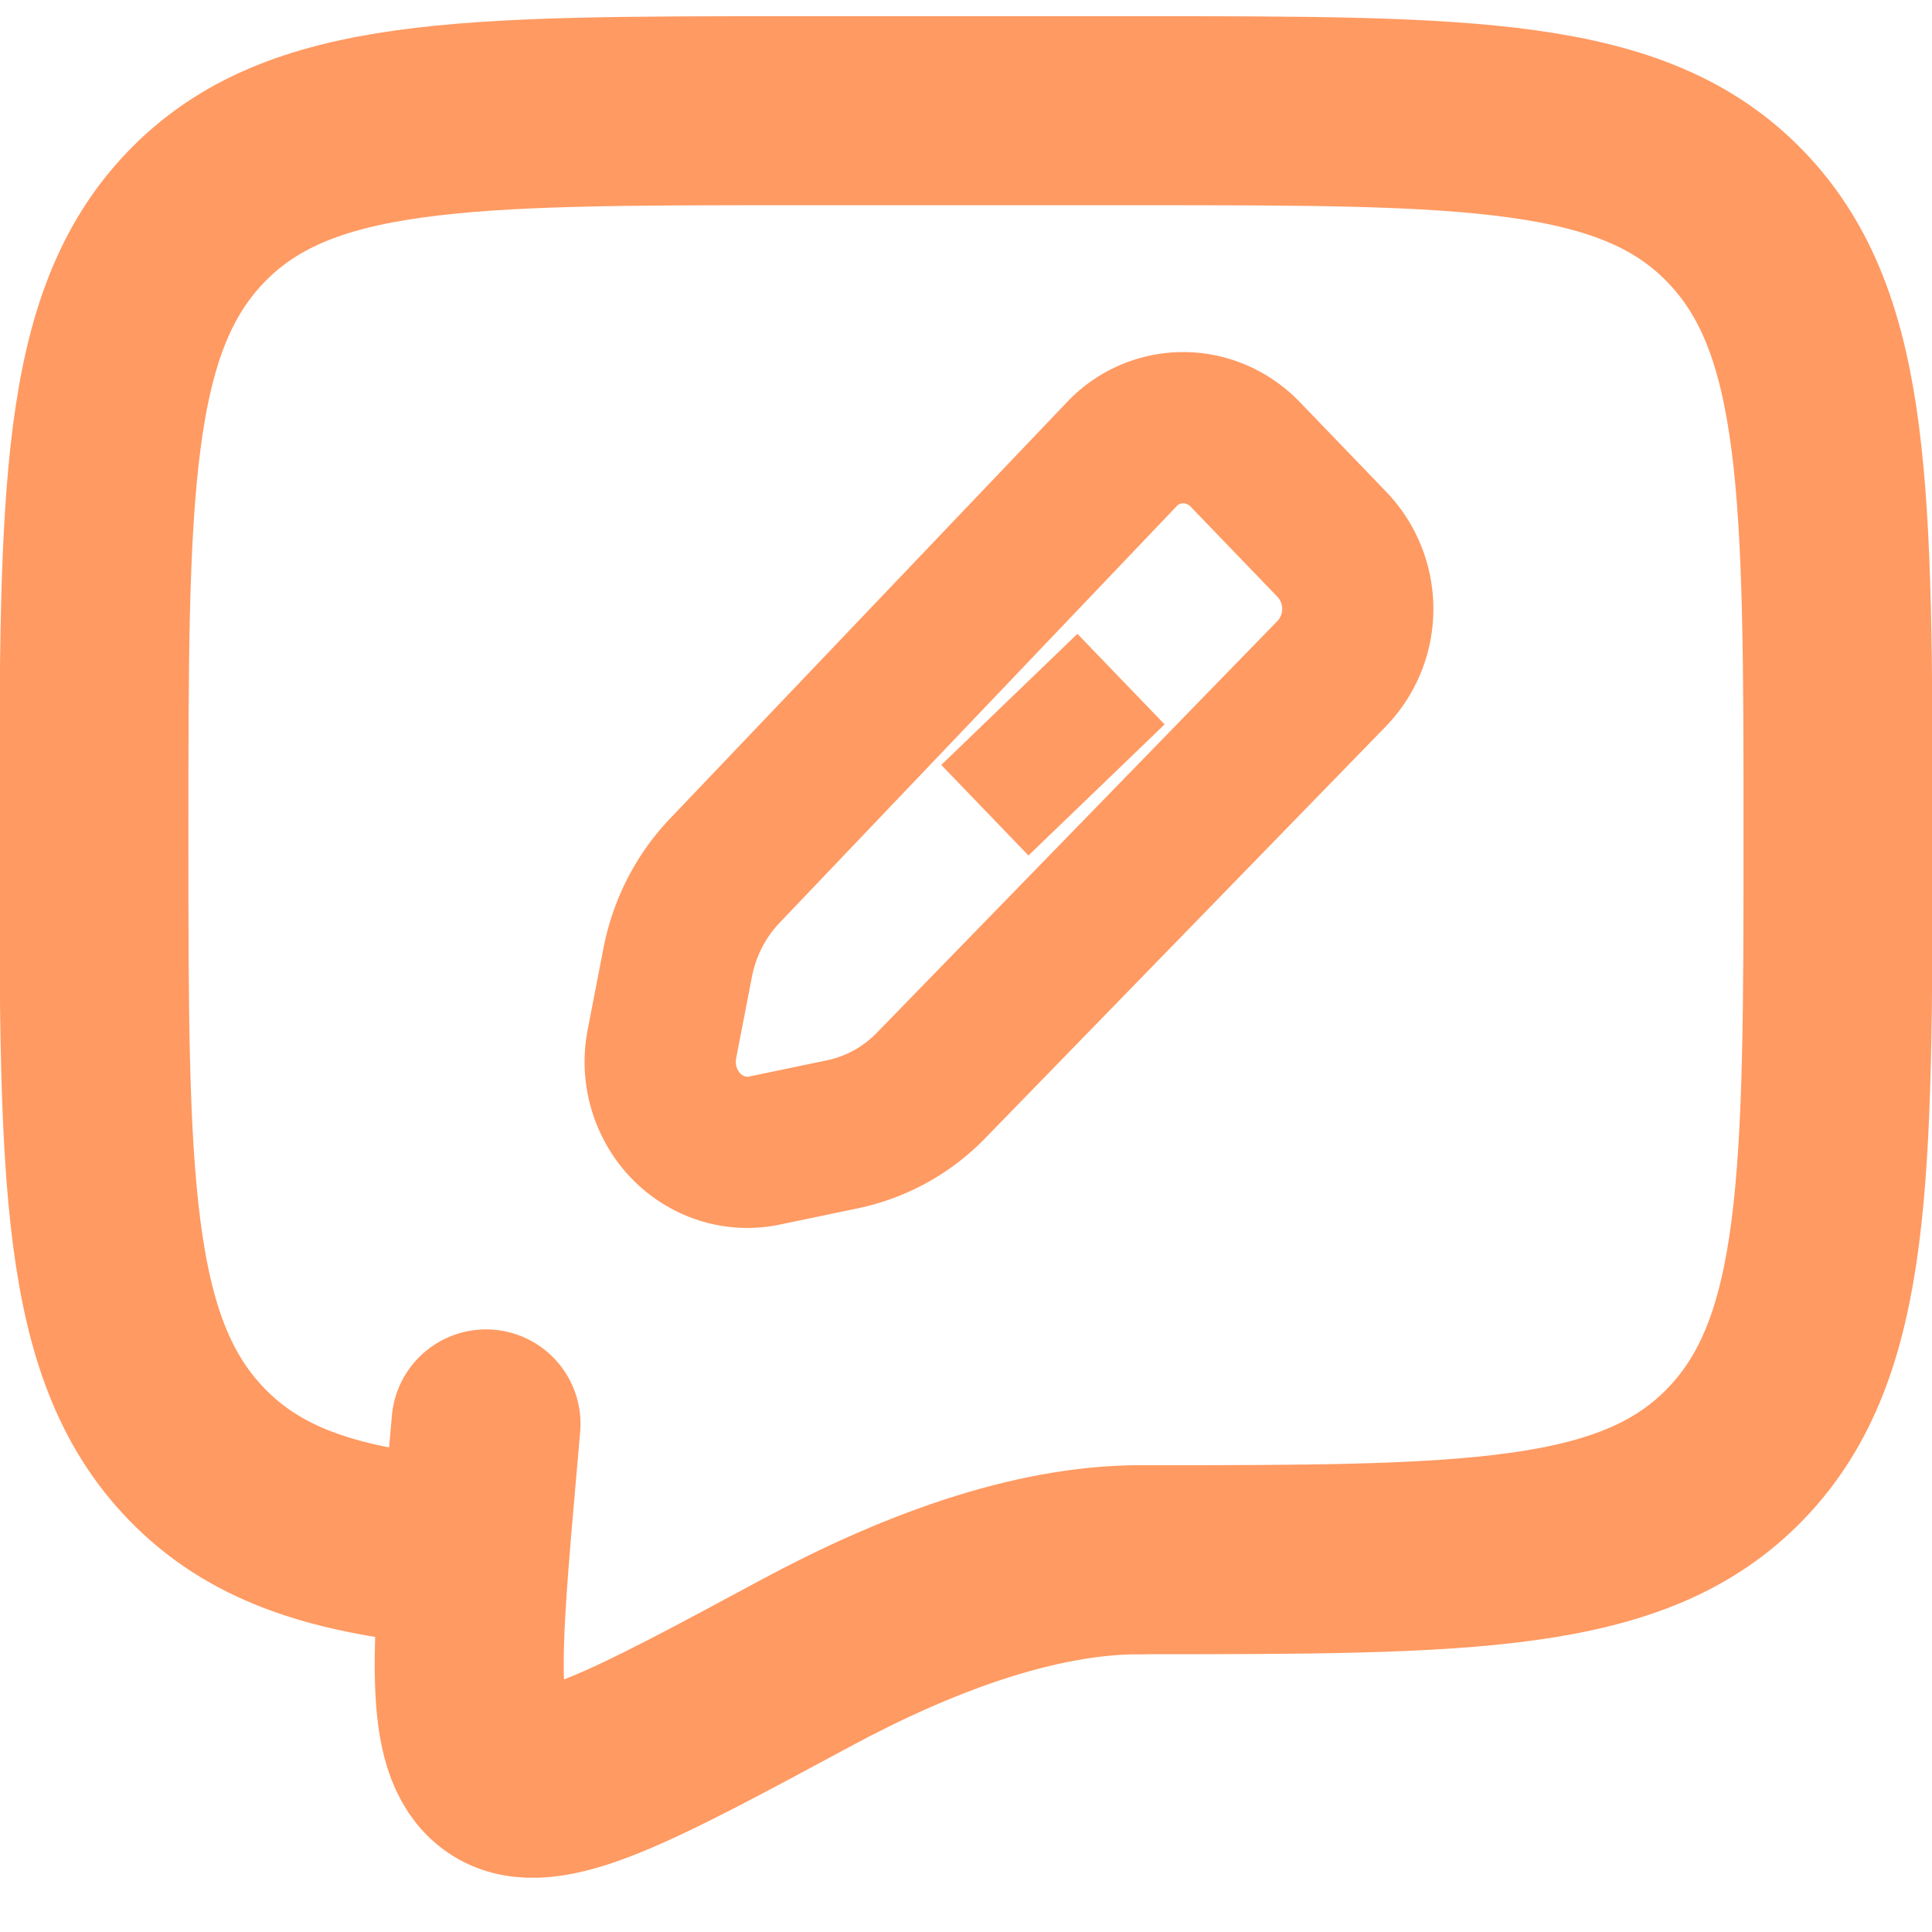 <svg width="23" height="23" fill="none" xmlns="http://www.w3.org/2000/svg"><g clip-path="url(#a)" stroke="#FF9A62"><path d="M13.575 18.568c3.916 0 5.874 0 7.09-1.263 1.216-1.263 1.216-3.296 1.216-7.362 0-4.065 0-6.099-1.217-7.361-1.215-1.264-3.173-1.264-7.089-1.264H9.424c-3.915 0-5.873 0-7.09 1.264-1.216 1.262-1.216 3.296-1.216 7.361 0 4.066 0 6.1 1.217 7.362.678.705 1.586 1.017 2.936 1.153" stroke-width="2.25" stroke-linecap="round" stroke-linejoin="round"/><path d="M14.823 5.408c-.097-.1-.212-.18-.338-.234a1.005 1.005 0 0 0-1.134.237l-4.724 4.956c-.286.3-.48.68-.56 1.095l-.187.966c-.034.174-.026.354.024.524.05.17.139.324.26.45.12.125.27.218.433.27a1 1 0 0 0 .505.025l.93-.194a2.054 2.054 0 0 0 1.054-.583l4.772-4.905a1.112 1.112 0 0 0 .003-1.529l-1.038-1.078Z" stroke-width="1.8" stroke-linecap="round" stroke-linejoin="round"/><path d="m12.016 8.326 1.038 1.078" stroke-width="2.25"/><path d="M13.572 18.568c-1.283 0-2.697.54-3.987 1.235-2.075 1.118-3.112 1.677-3.623 1.32-.51-.355-.414-1.46-.22-3.67l.044-.502" stroke-width="2.25" stroke-linecap="round"/></g><defs><clipPath id="a"><path fill="#fff" d="M0 0h23v23H0z"/></clipPath></defs></svg>
